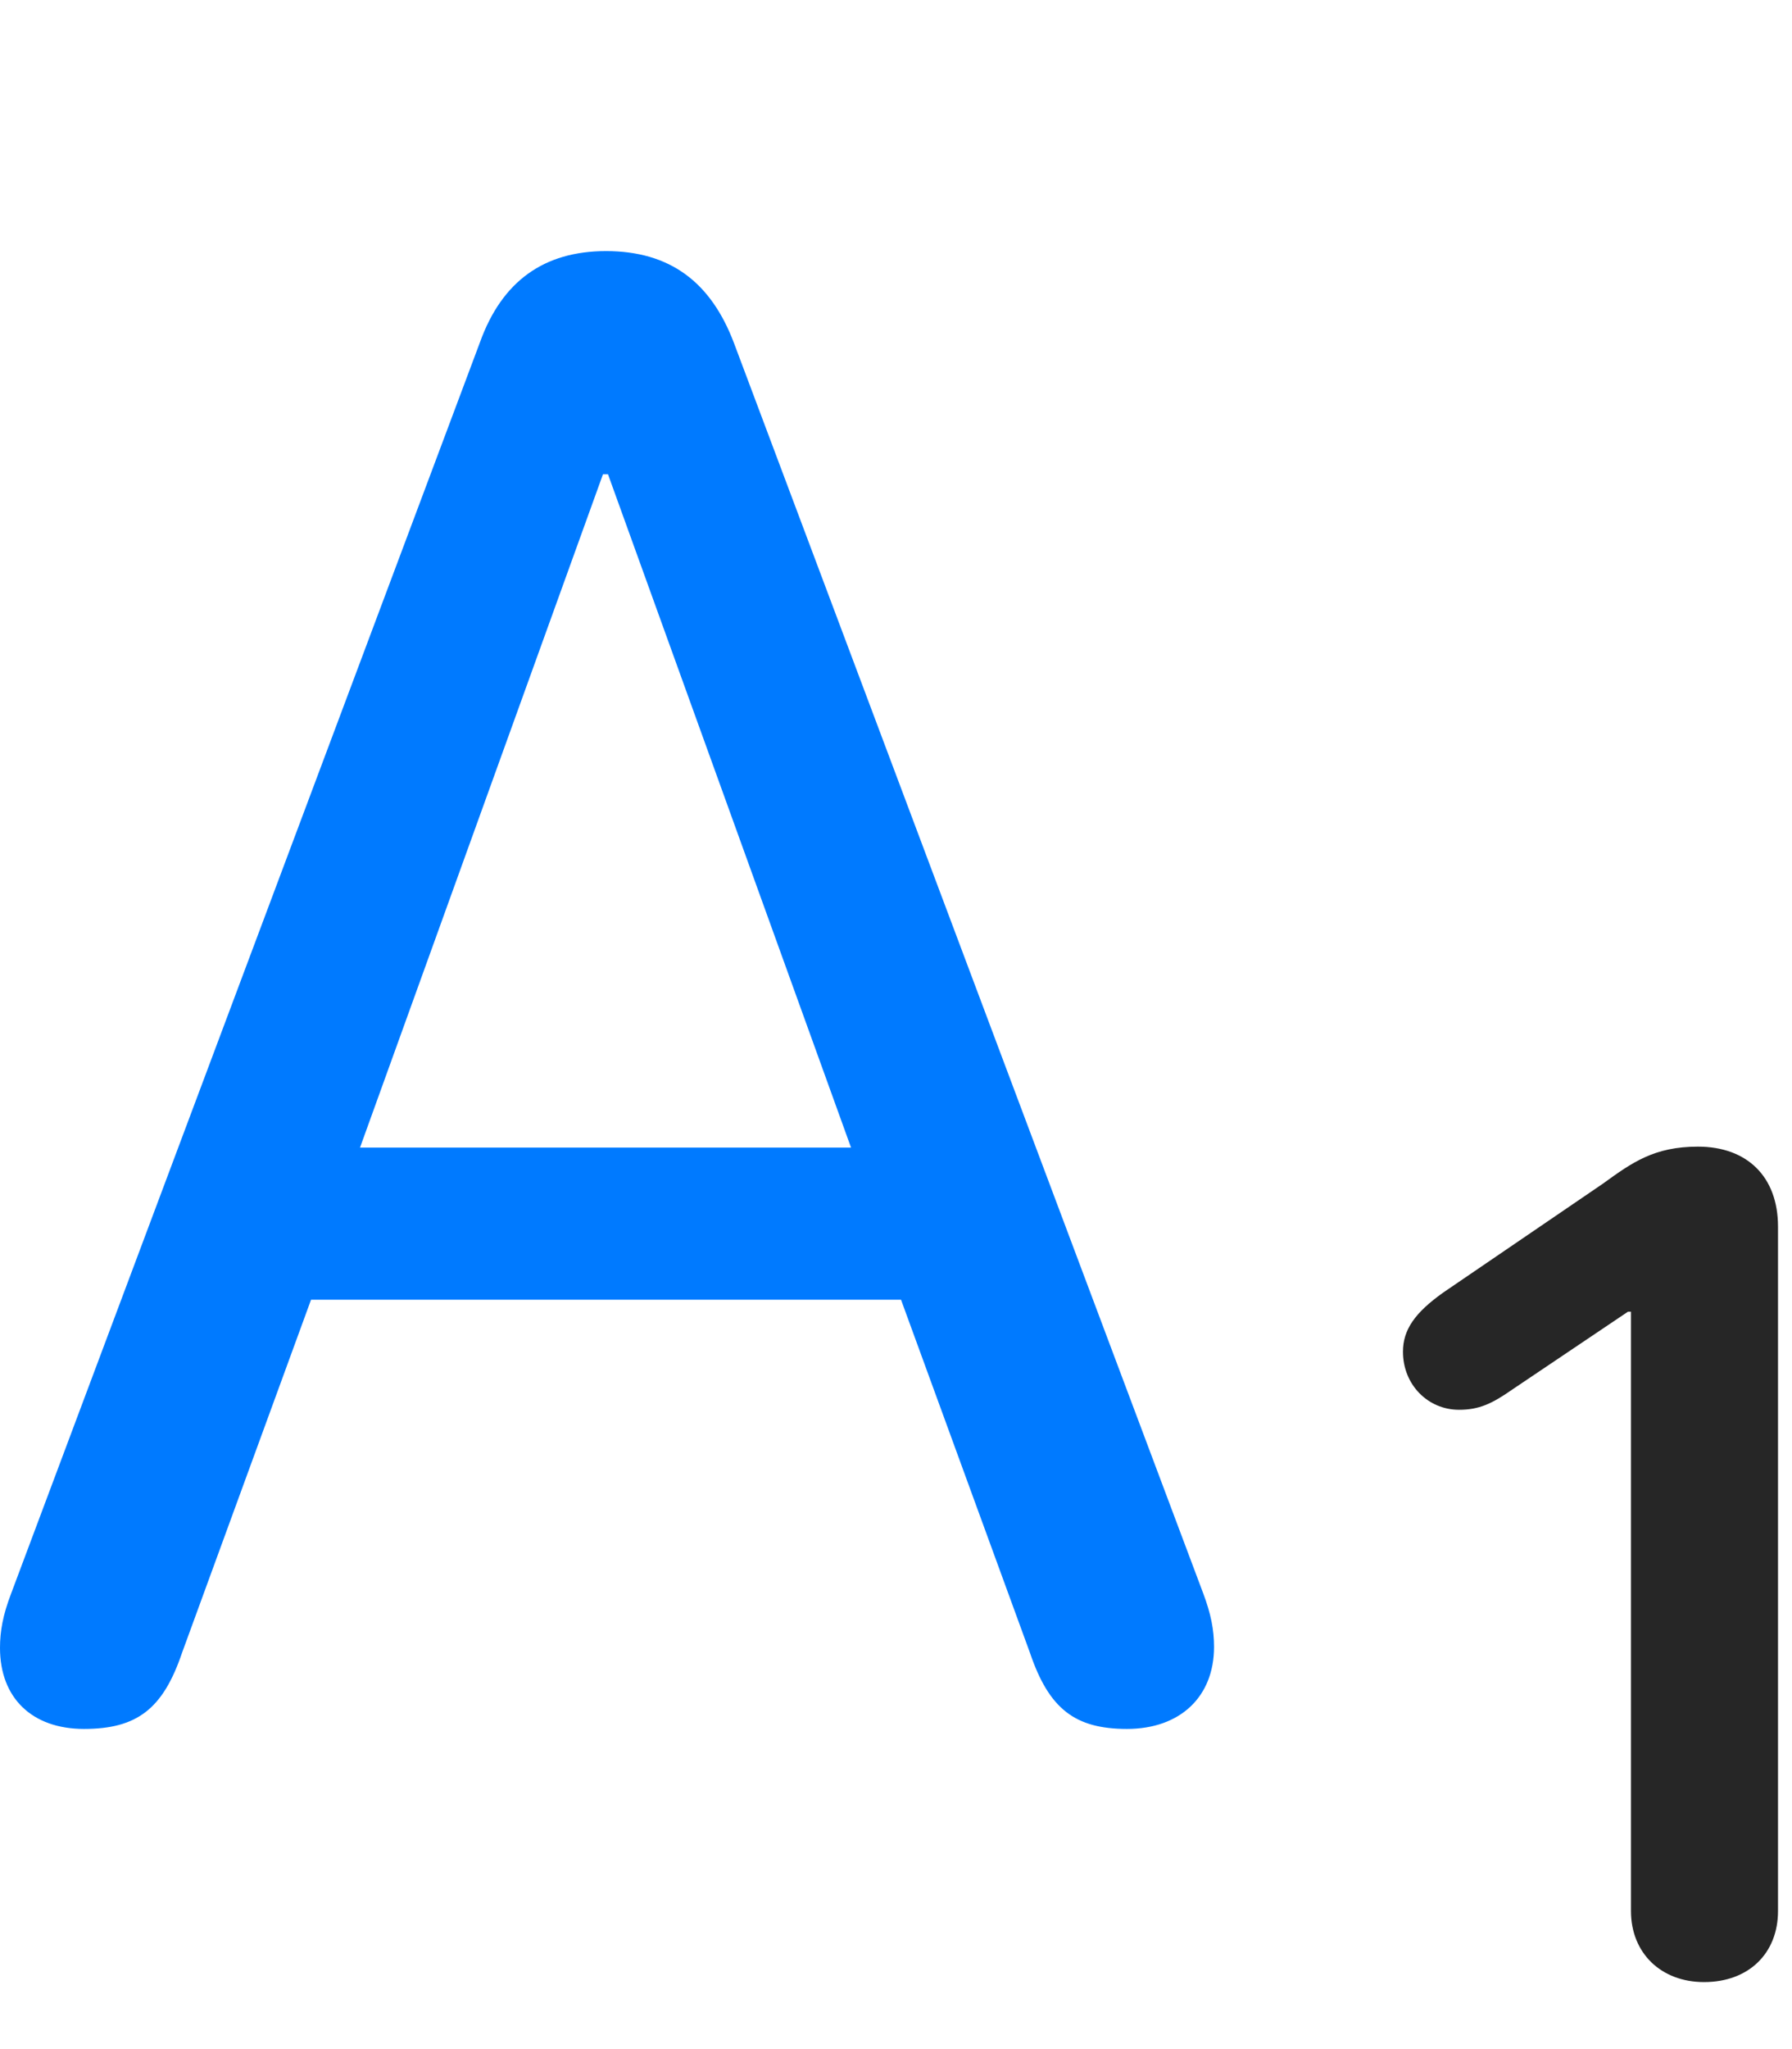 <svg width="21" height="24" viewBox="0 0 21 24" fill="none" xmlns="http://www.w3.org/2000/svg">
<path d="M0.984 20.25C1.605 20.25 1.91 20.016 2.133 19.359L3.645 15.223H10.559L12.07 19.359C12.293 20.016 12.598 20.25 13.207 20.25C13.828 20.25 14.227 19.875 14.227 19.289C14.227 19.09 14.191 18.902 14.098 18.656L8.602 4.02C8.332 3.305 7.852 2.941 7.102 2.941C6.375 2.941 5.883 3.293 5.625 4.008L0.129 18.668C0.035 18.914 0 19.102 0 19.301C0 19.887 0.375 20.25 0.984 20.25ZM4.219 13.441L7.066 5.555H7.125L9.973 13.441H4.219Z" fill="#007AFF"/>
<path d="M19.969 23.215C20.496 23.215 20.836 22.875 20.836 22.383V14.367C20.836 13.781 20.473 13.43 19.898 13.43C19.383 13.43 19.125 13.617 18.785 13.863L16.91 15.141C16.582 15.375 16.441 15.574 16.441 15.832C16.441 16.219 16.734 16.512 17.098 16.512C17.332 16.512 17.484 16.441 17.719 16.277L19.078 15.363H19.113V22.383C19.113 22.875 19.465 23.215 19.969 23.215Z" fill="black" fill-opacity="0.85"/>
</svg>
